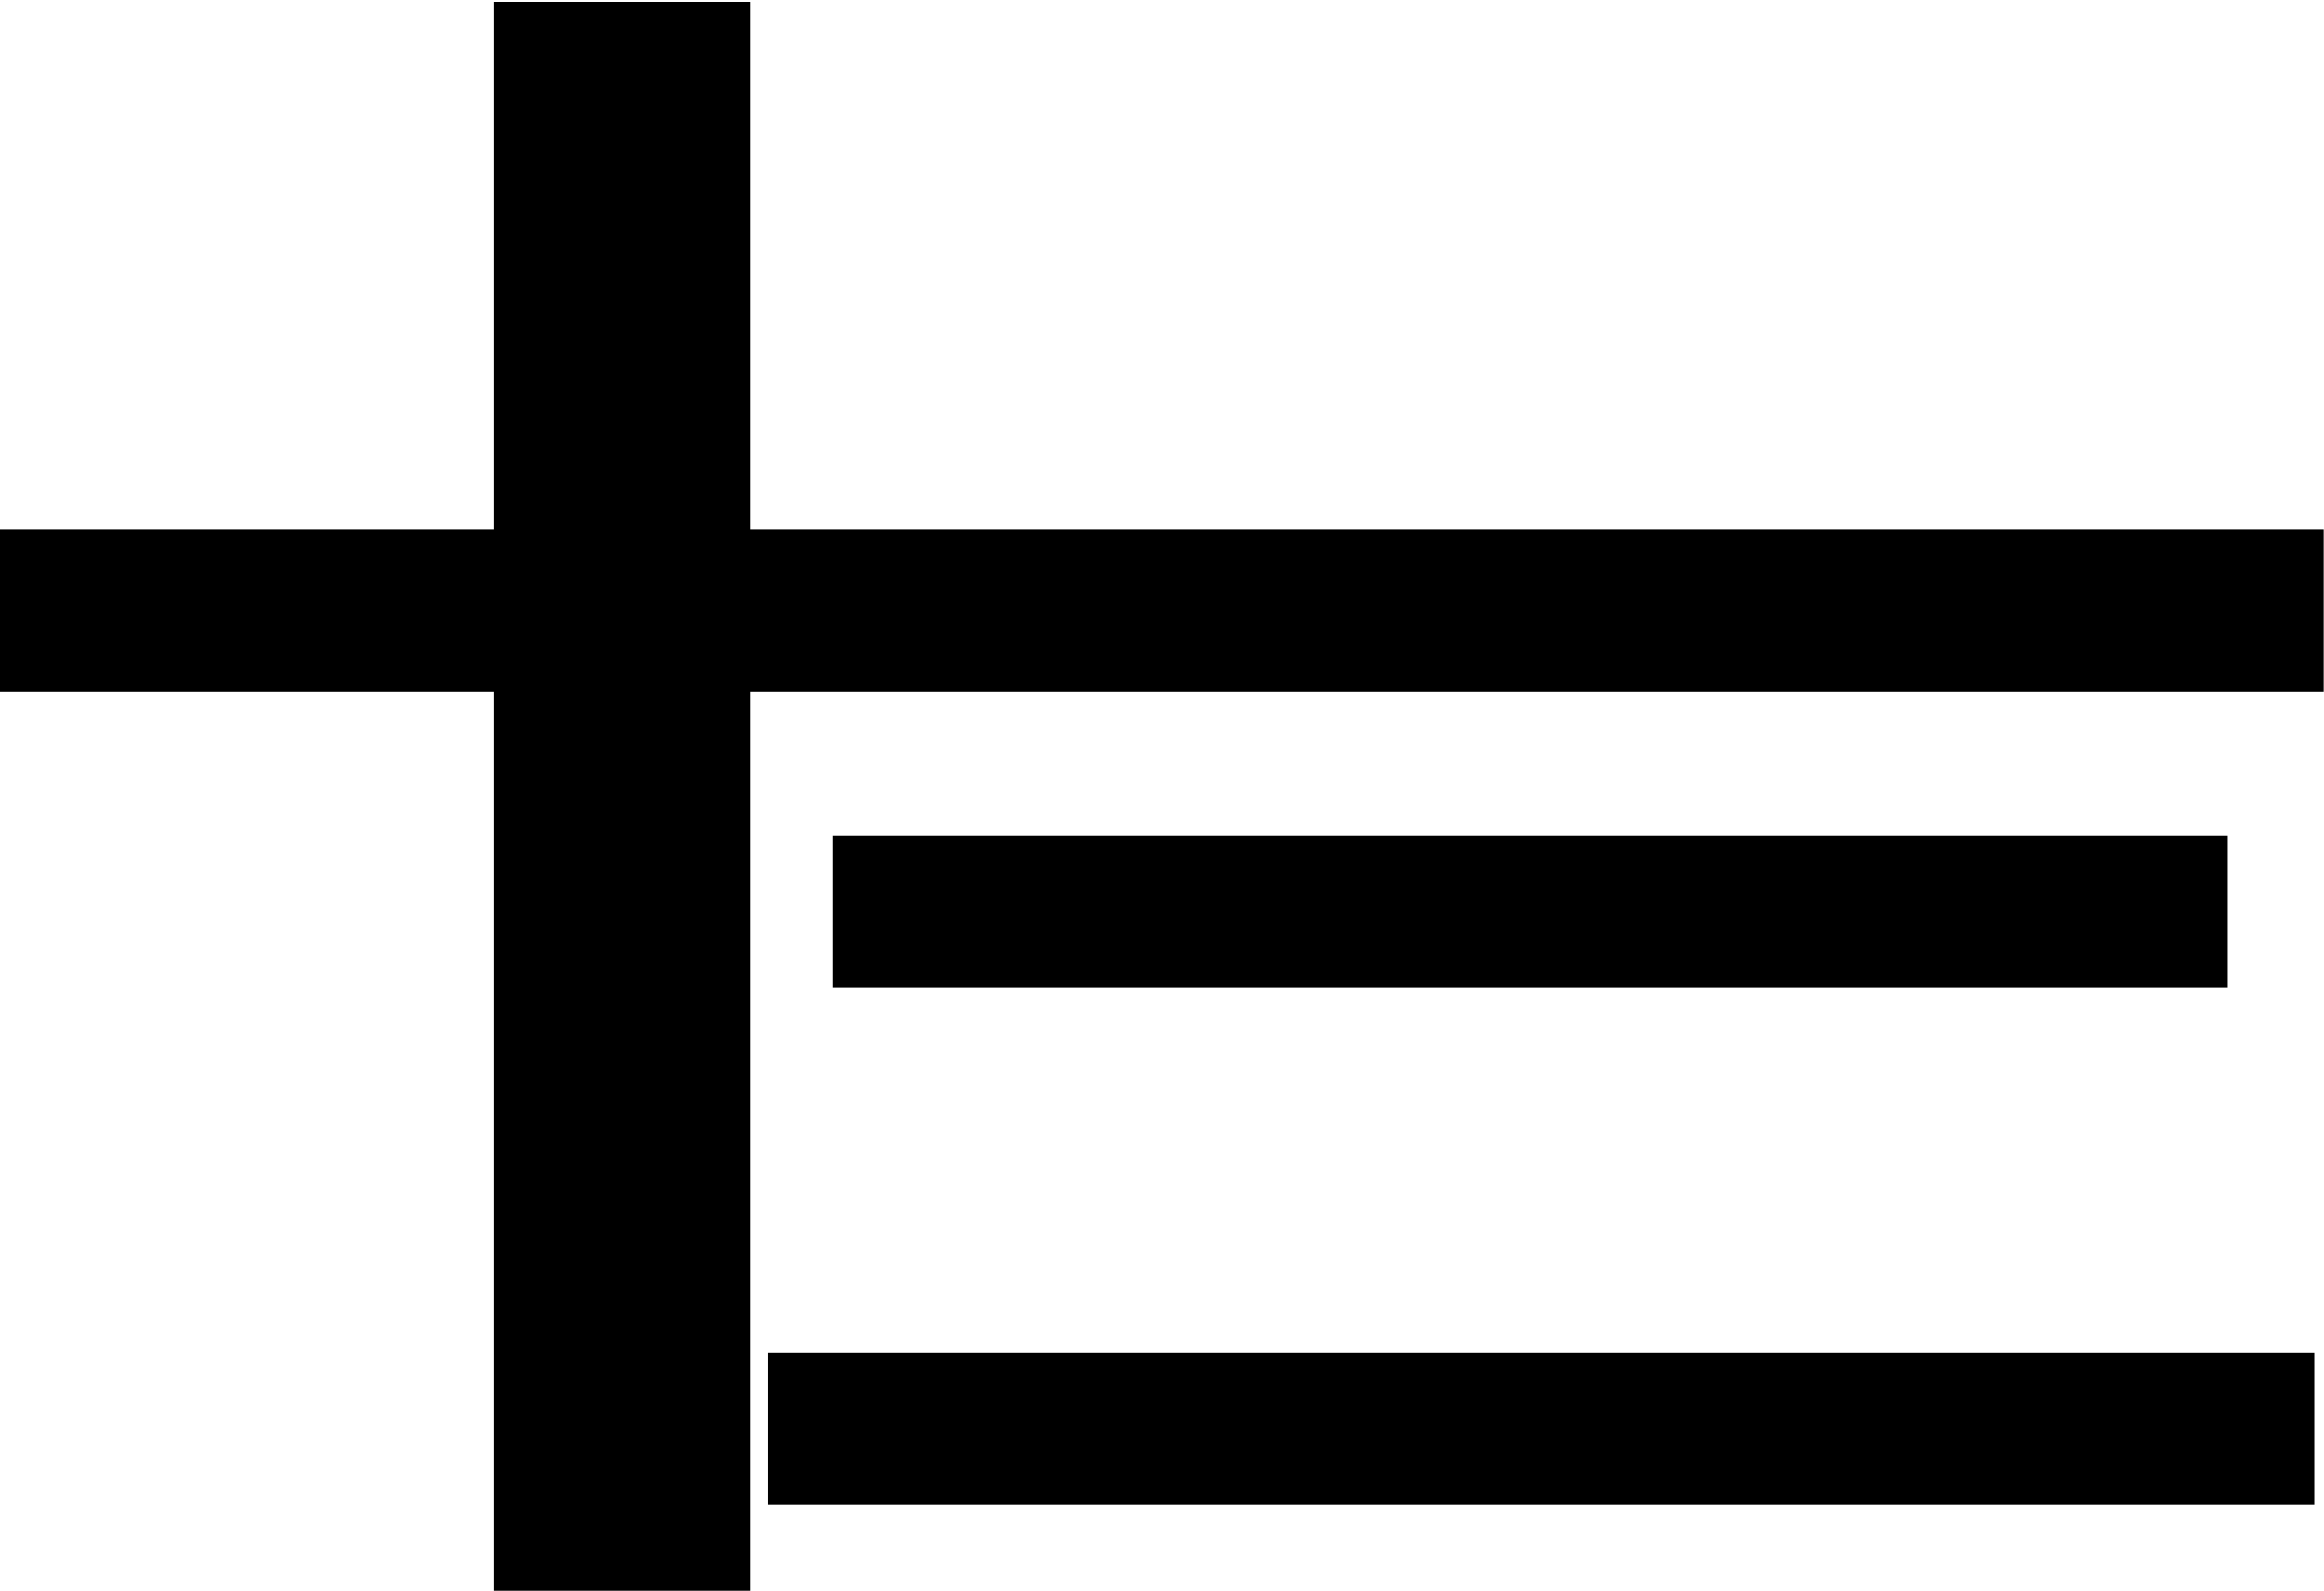 <?xml version="1.0" encoding="UTF-8" standalone="no"?>
<!-- Created with Inkscape (http://www.inkscape.org/) -->

<svg
   xmlns:dc="http://purl.org/dc/elements/1.1/"
   xmlns:cc="http://creativecommons.org/ns#"
   xmlns:rdf="http://www.w3.org/1999/02/22-rdf-syntax-ns#"
   xmlns:svg="http://www.w3.org/2000/svg"
   xmlns="http://www.w3.org/2000/svg"
   xmlns:sodipodi="http://sodipodi.sourceforge.net/DTD/sodipodi-0.dtd"
   xmlns:inkscape="http://www.inkscape.org/namespaces/inkscape"
   width="614"
   height="420.402"
   id="svg3214"
   version="1.1"
   inkscape:version="0.48.2 r9819"
   sodipodi:docname="12.svg">
  <defs
     id="defs3216" />
  <sodipodi:namedview
     id="base"
     pagecolor="#ffffff"
     bordercolor="#666666"
     borderopacity="1.0"
     inkscape:pageopacity="0.0"
     inkscape:pageshadow="2"
     inkscape:zoom="0.35"
     inkscape:cx="375"
     inkscape:cy="182.85714"
     inkscape:document-units="px"
     inkscape:current-layer="layer1"
     showgrid="false"
     inkscape:window-width="1280"
     inkscape:window-height="739"
     inkscape:window-x="-9"
     inkscape:window-y="-9"
     inkscape:window-maximized="1"
     fit-margin-top="0"
     fit-margin-left="0"
     fit-margin-right="0"
     fit-margin-bottom="0" />
  <g
     inkscape:label="Layer 1"
     inkscape:groupmode="layer"
     id="layer1"
     transform="translate(1.3910784e-6,-751.96)">
    <g
       transform="scale(1.218,0.821)"
       style="font-size:568.213px;font-style:normal;font-variant:normal;font-weight:bold;font-stretch:normal;line-height:125%;letter-spacing:0px;word-spacing:0px;fill:#000000;fill-opacity:1;stroke:none;font-family:Droid Sans Fallback;-inkscape-font-specification:Droid Sans Fallback Bold"
       id="text2999">
      <path
         d="m -2.3376197e-6,1086.249 107.049,0 0,-169.746 55.732,0 0,169.746 341.255,0 0,52.455 -341.255,0 0,289.43 -55.732,0 0,-289.43 -107.049,0 z"
         id="path3010"
         inkscape:connector-curvature="0"
         sodipodi:nodetypes="ccccccccccccc" />
    </g>
    <rect
       id="rect3098"
       width="368.571"
       height="40"
       x="220"
       y="972.934" />
    <rect
       id="rect3100"
       width="408.571"
       height="40"
       x="202.857"
       y="357.545"
       transform="translate(-1.3910784e-6,751.96)" />
  </g>
</svg>
